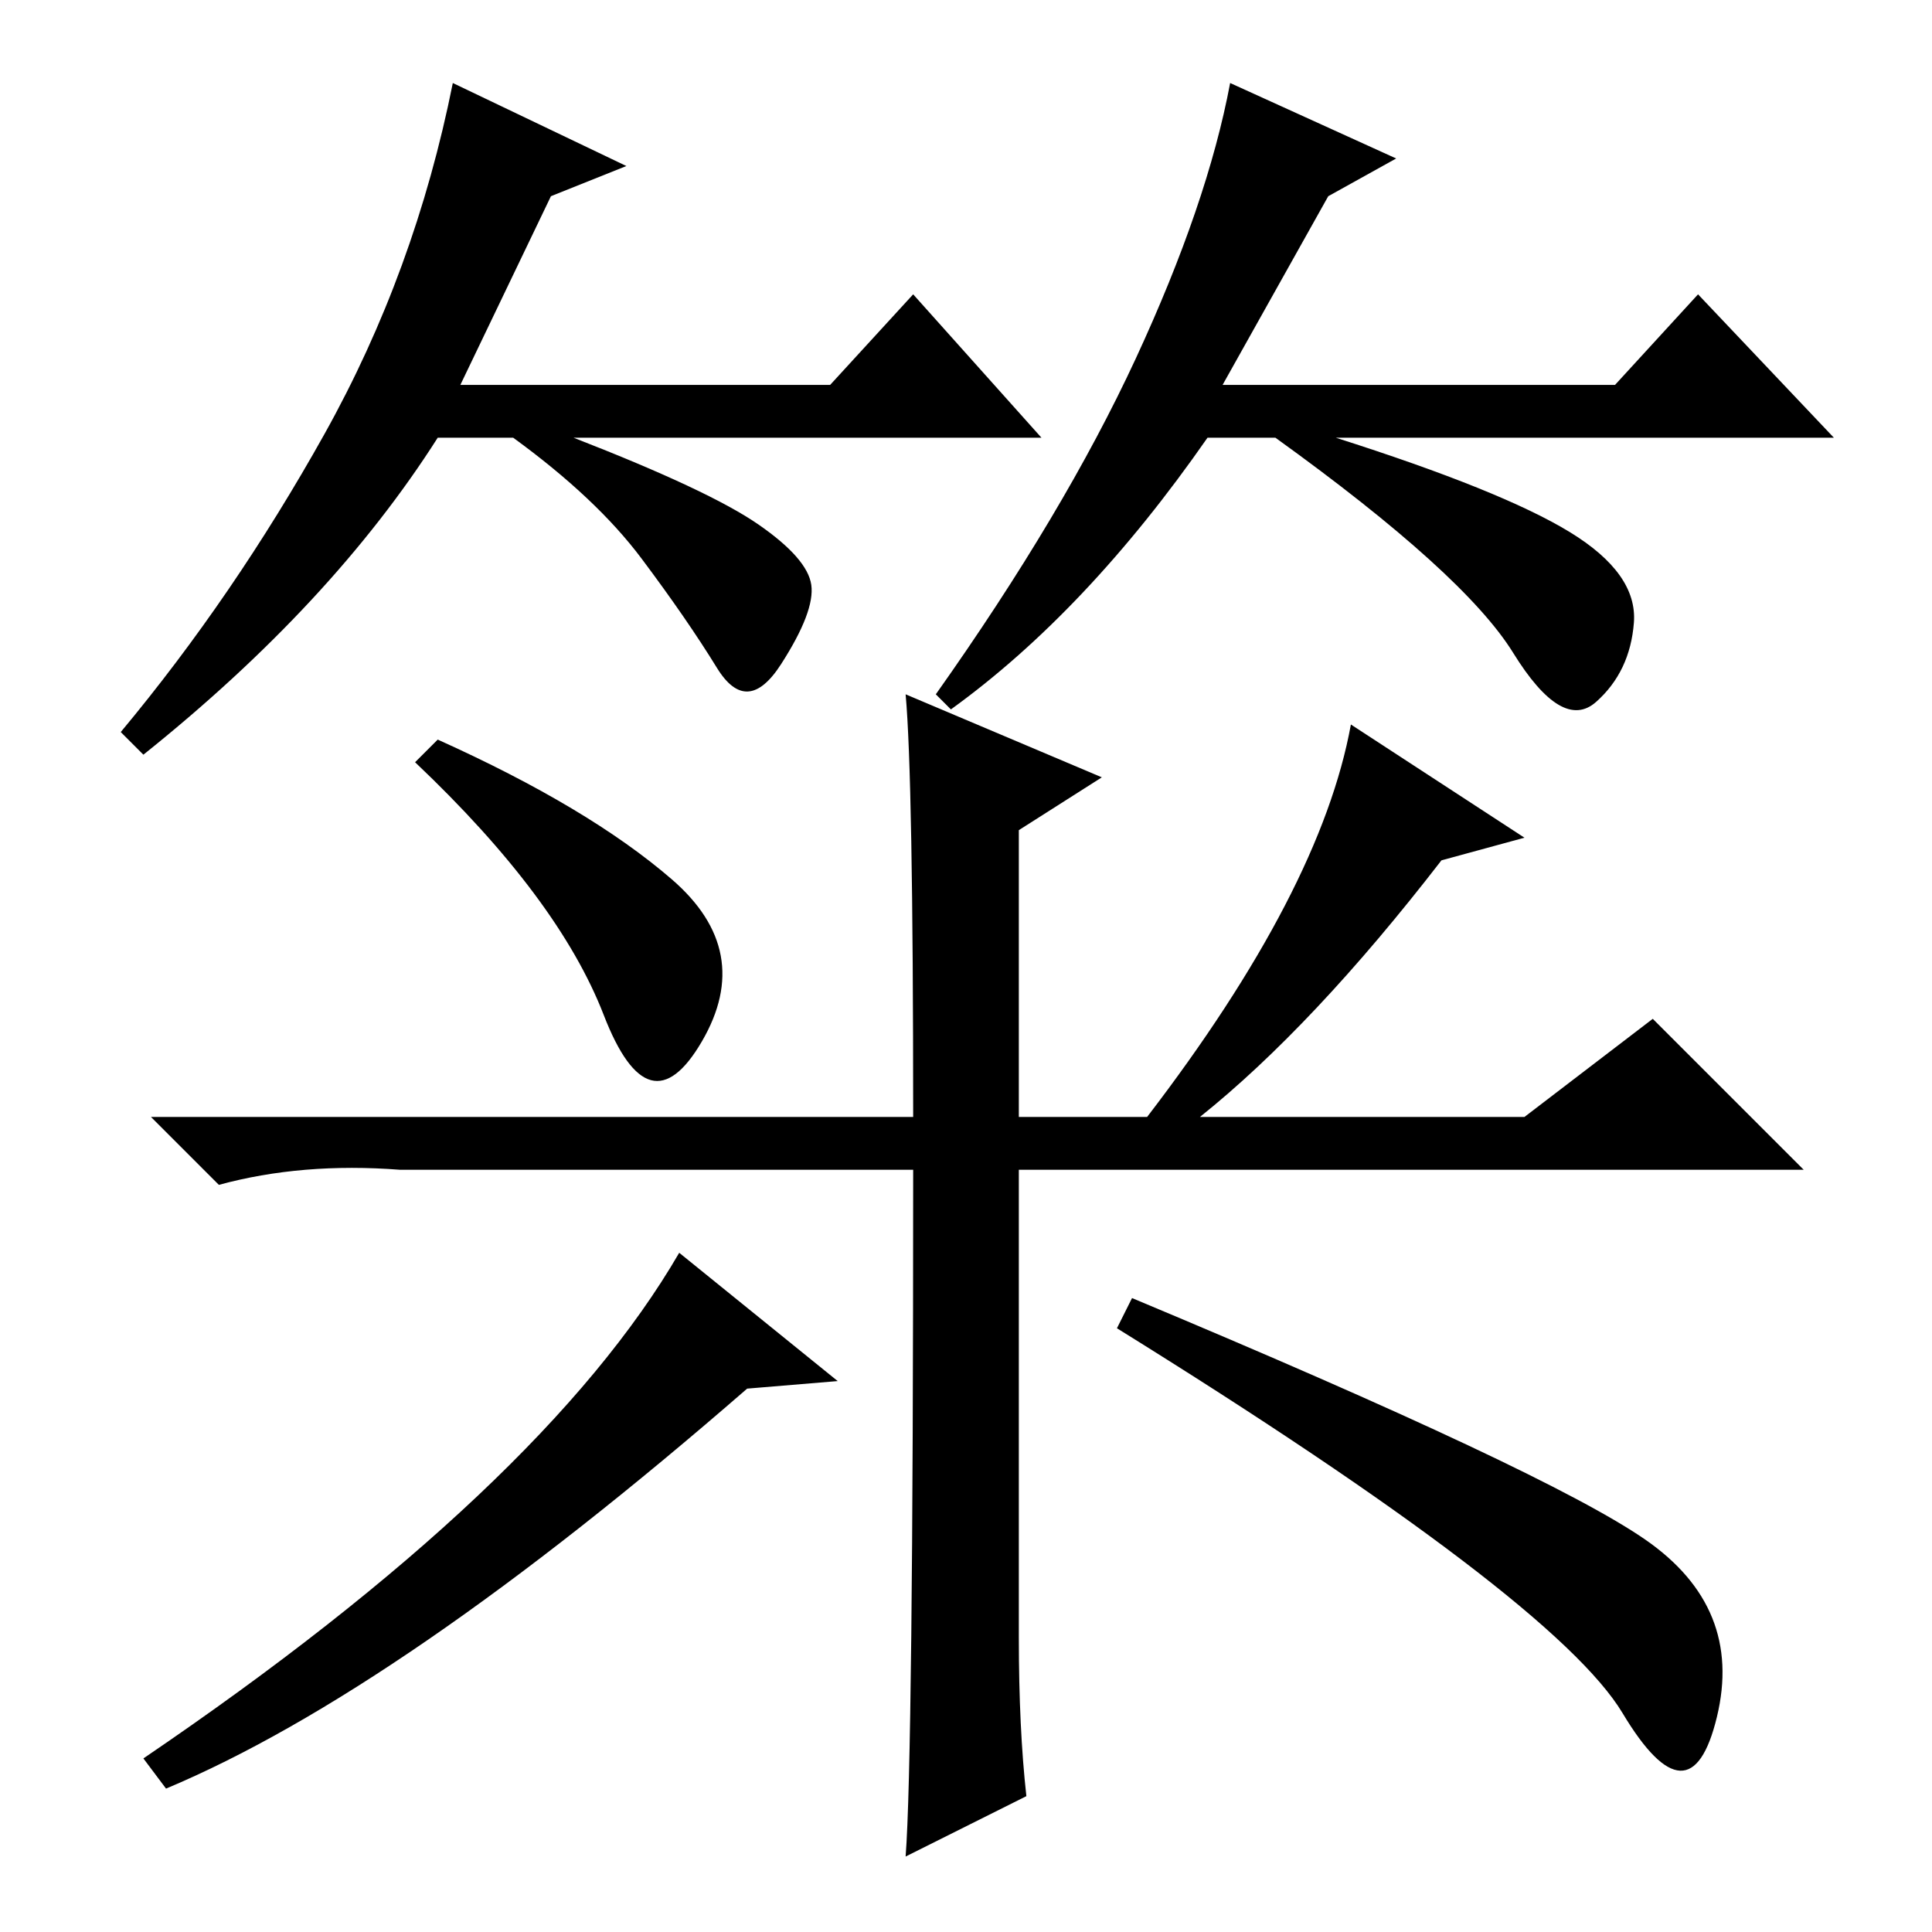 <?xml version="1.0" standalone="no"?>
<!DOCTYPE svg PUBLIC "-//W3C//DTD SVG 1.1//EN" "http://www.w3.org/Graphics/SVG/1.1/DTD/svg11.dtd" >
<svg xmlns="http://www.w3.org/2000/svg" xmlns:xlink="http://www.w3.org/1999/xlink" version="1.1" viewBox="0 -36 256 256">
  <g transform="matrix(1 0 0 -1 0 220)">
   <path fill="currentColor"
d="M73 230l-12 -25h49l11 12l17 -19h-62q18 -7 24.5 -11.5t7 -8t-4 -10.5t-8.5 -0.5t-10 14.5t-17 16h-10q-14 -22 -39 -42l-3 3q15 18 27 39.5t17 46.5l23 -11zM176 230l-14 -25h52l11 12l18 -19h-66q22 -7 31 -12.5t8.5 -12t-5 -10.5t-11 6.5t-31.5 28.5h-9
q-16 -23 -34 -36l-2 2q17 24 26.5 44.5t12.5 36.5l22 -10zM58 158q20 -9 31 -18.5t4 -21.5t-13 3.5t-25 33.5zM135 39q0 -12 1 -21l-16 -8q1 13 1 91h-68q-13 1 -24 -2l-9 9h101q0 45 -1 56l26 -11l-11 -7v-38h17q23 30 27 52l23 -15l-11 -3q-17 -22 -32 -34h43l17 13
l20 -20h-104v-62zM150 84q55 -23 68 -32t9.5 -23.5t-12.5 0.5t-67 51zM19 23q53 36 71 67l21 -17l-12 -1q-46 -40 -77 -53z" />
  </g>

</svg>
